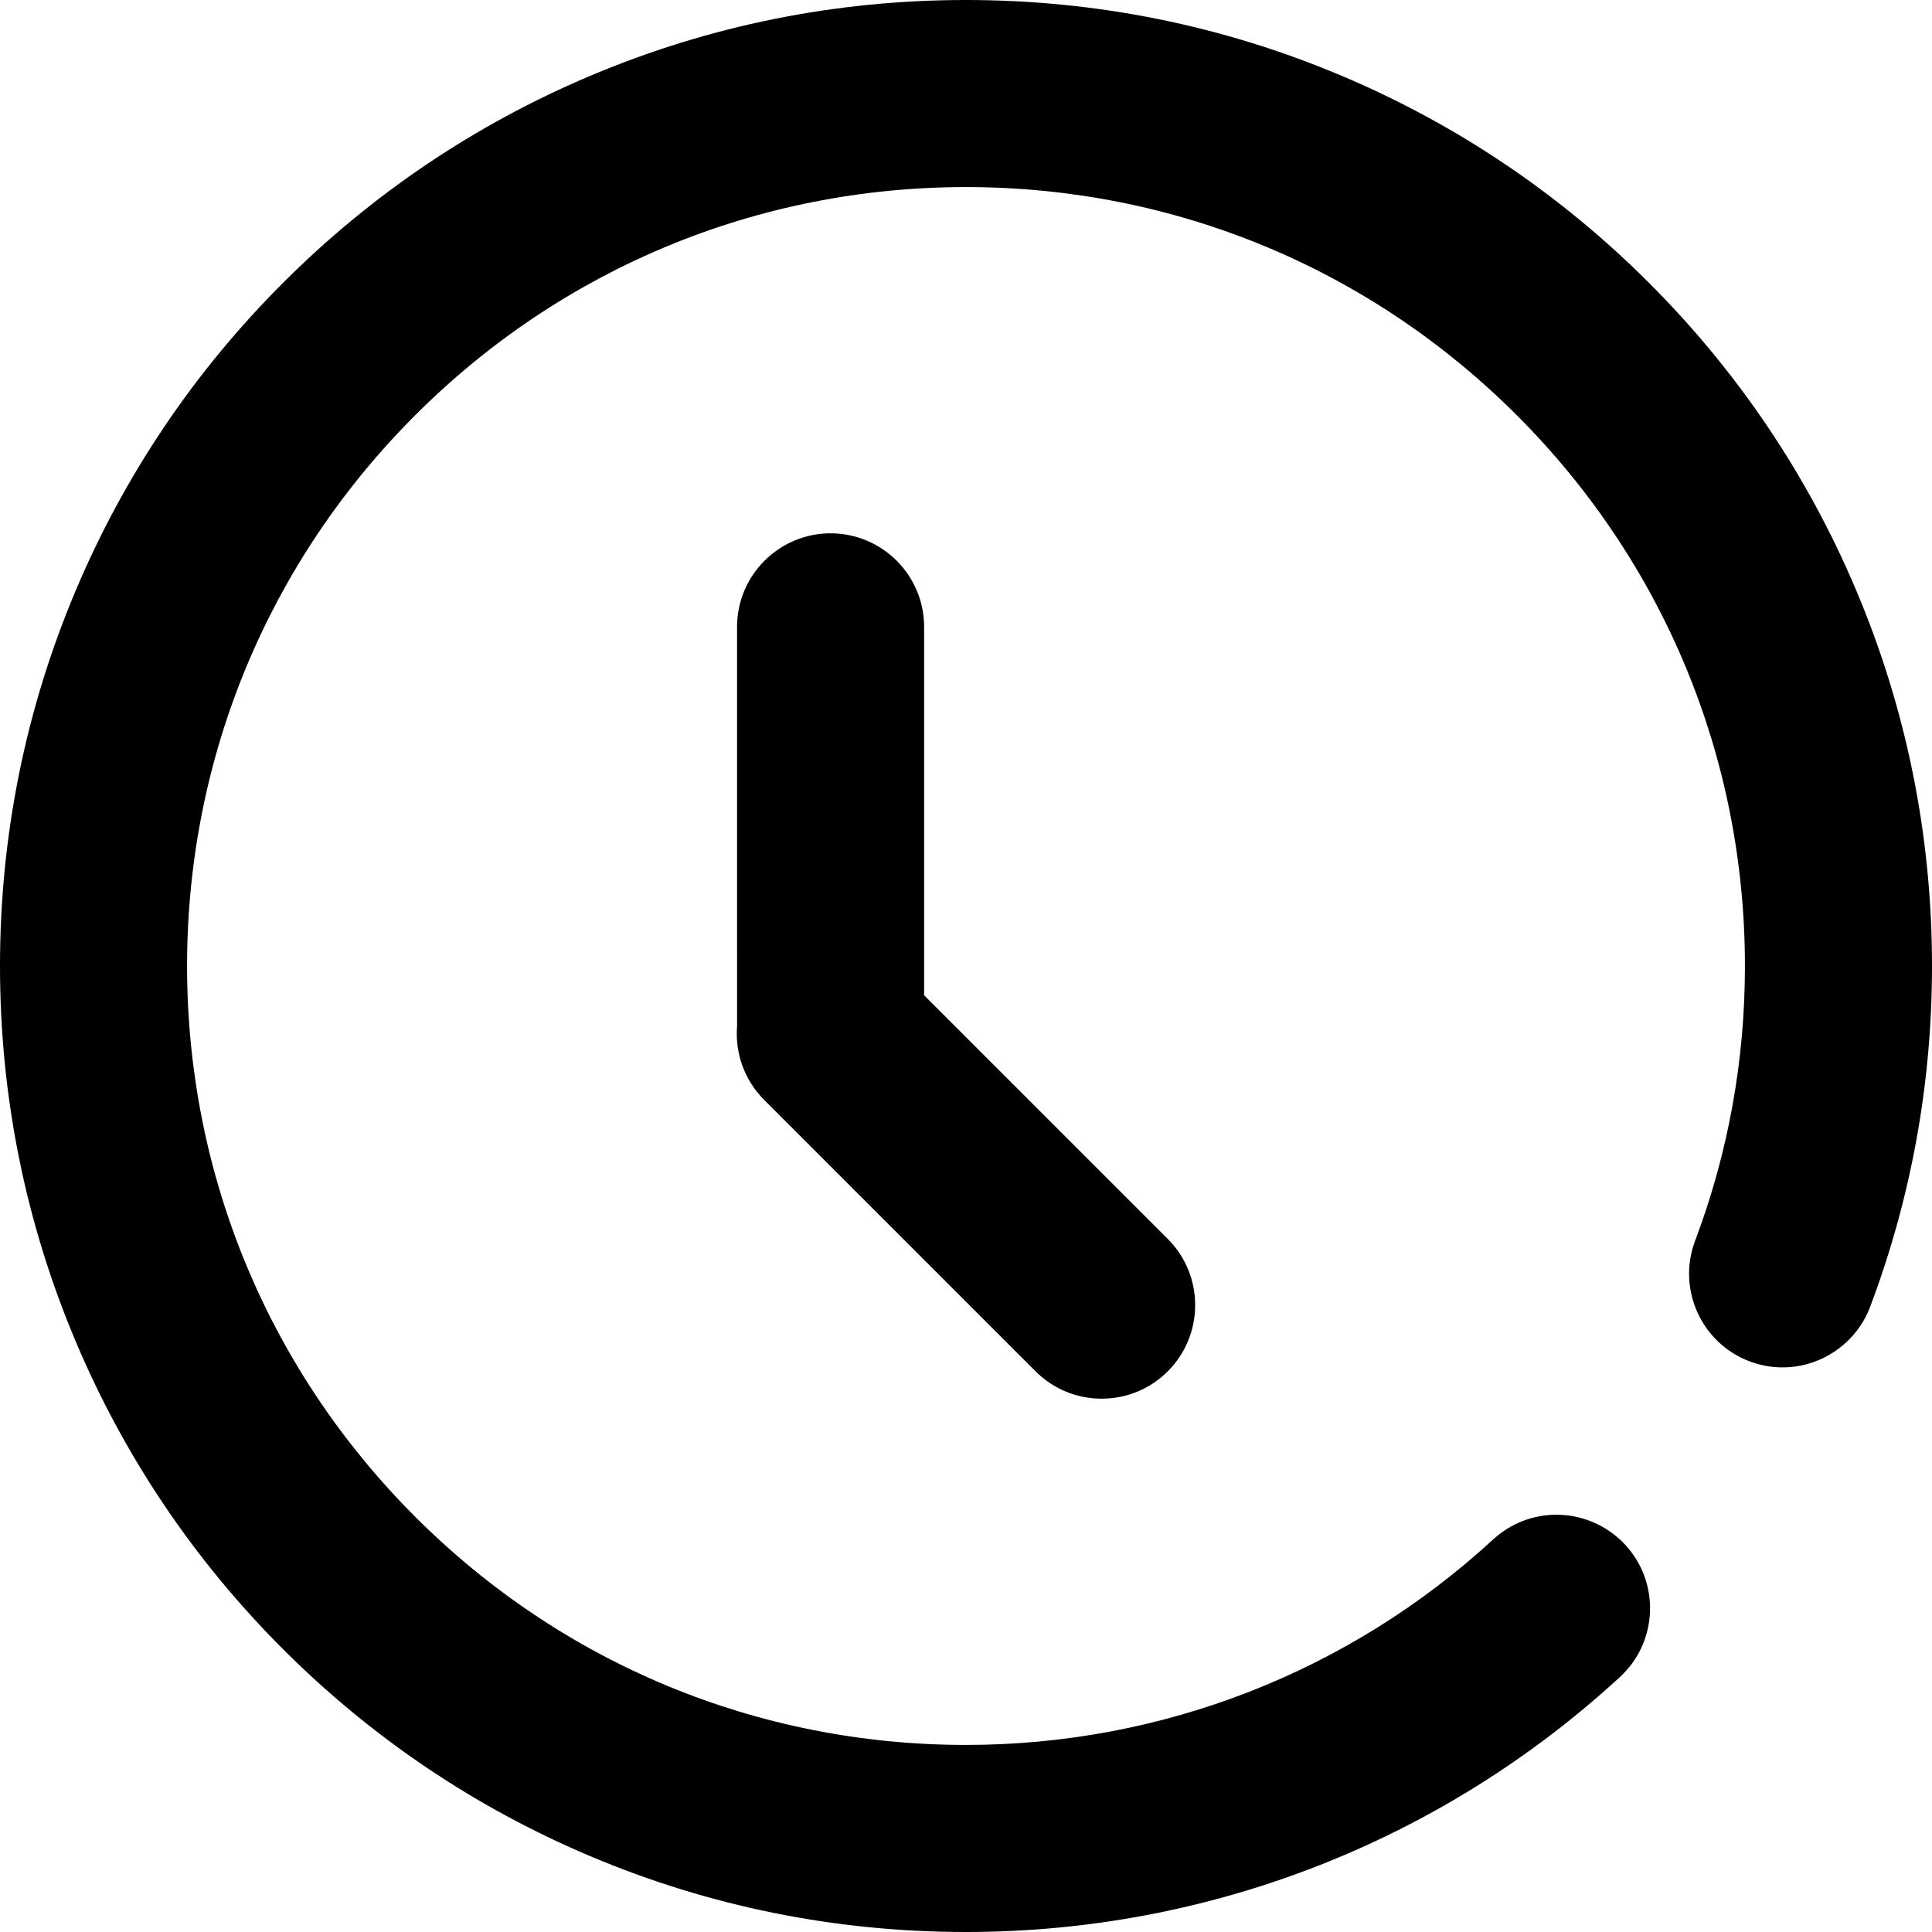 <?xml version="1.0" encoding="utf-8"?>
<!-- Generator: Adobe Illustrator 17.0.0, SVG Export Plug-In . SVG Version: 6.00 Build 0)  -->
<!DOCTYPE svg PUBLIC "-//W3C//DTD SVG 1.1//EN" "http://www.w3.org/Graphics/SVG/1.1/DTD/svg11.dtd">
<svg version="1.1" id="图层_1" xmlns="http://www.w3.org/2000/svg" xmlns:xlink="http://www.w3.org/1999/xlink" x="0px" y="0px"
	 width="400px" height="400px" viewBox="-100 -100 400 400" enable-background="new -100 -100 400 400" xml:space="preserve">
<g>
	<path d="M284.276,22.145c-10.074-23.818-24.492-45.205-42.854-63.566c-18.361-18.362-39.749-32.78-63.567-42.854
		C153.185-94.71,126.991-100,100-100c-26.992,0-53.186,5.29-77.855,15.725C-1.672-74.202-23.059-59.784-41.421-41.421
		C-59.784-23.06-74.202-1.672-84.275,22.145C-94.71,46.814-100,73.008-100,100c0,26.991,5.29,53.185,15.725,77.855
		c10.073,23.817,24.491,45.204,42.854,63.567c18.361,18.361,39.748,32.779,63.566,42.853C46.813,294.709,73.008,300,100,300
		c50.3,0,98.375-18.742,135.37-52.774c3.807-3.502,6.023-8.277,6.238-13.445c0.216-5.169-1.595-10.112-5.097-13.919
		c-3.657-3.975-8.853-6.255-14.257-6.255c-4.867,0-9.522,1.816-13.106,5.113c-29.827,27.438-68.591,42.549-109.149,42.549
		c-43.077,0-83.575-16.775-114.035-47.235C-44.495,183.574-61.27,143.077-61.27,100s16.775-83.575,47.235-114.035
		C16.425-44.494,56.923-61.269,100-61.269c43.076,0,83.574,16.775,114.035,47.235c30.46,30.46,47.235,70.958,47.235,114.035
		c0,19.6-3.472,38.744-10.319,56.899c-3.768,9.991,1.294,21.185,11.286,24.953c2.201,0.83,4.499,1.251,6.831,1.251
		c0.001,0,0,0,0.001,0c8.01,0,15.293-5.038,18.12-12.537C295.69,148.029,300,124.287,300,100
		C300.001,73.01,294.711,46.816,284.276,22.145z"/>
	<path d="M58.211,127.722l56.186,56.186c3.657,3.658,8.52,5.673,13.693,5.673c5.172,0,10.035-2.014,13.693-5.673
		c7.55-7.55,7.55-19.836,0-27.387l-50.453-50.452V29.785c0-10.678-8.688-19.366-19.366-19.366S52.6,19.107,52.6,29.785l0.003,82.727
		C52.161,118.173,54.205,123.716,58.211,127.722z"/>
</g>
</svg>
